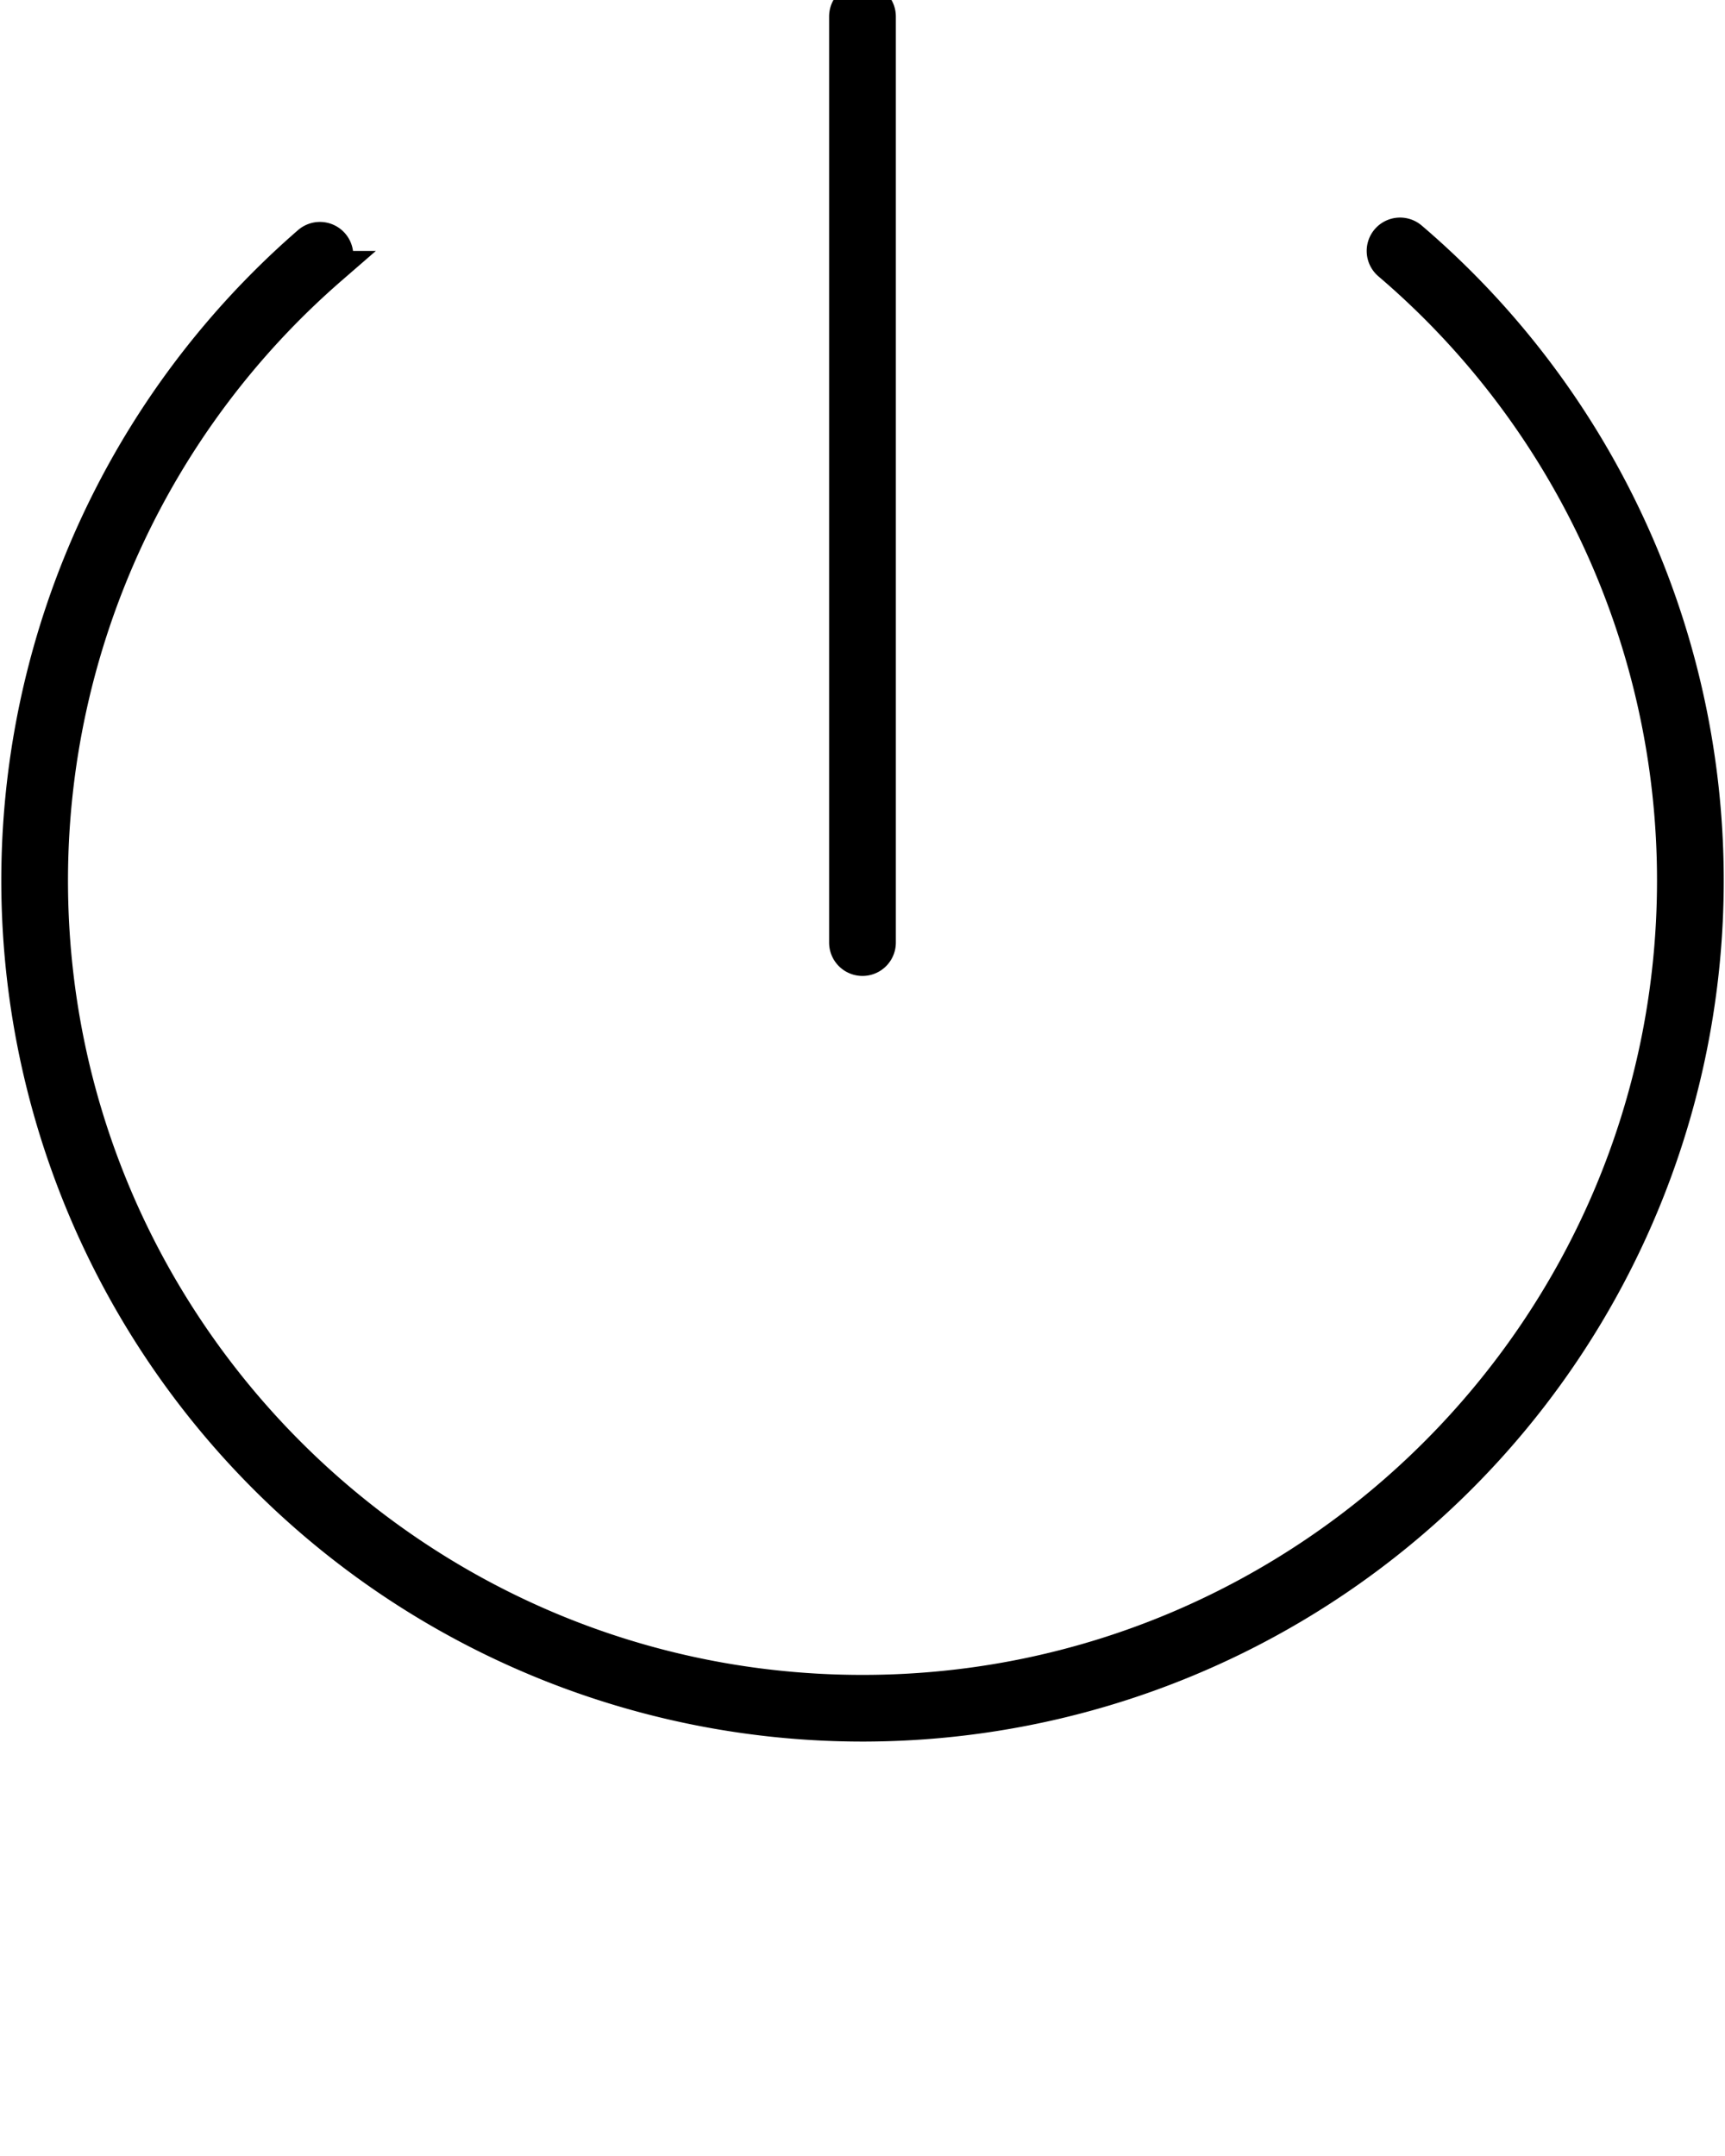 <svg style="stroke: black; stroke-width: 10px;" xmlns="http://www.w3.org/2000/svg" data-name="Layer 1" viewBox="0 0 512 640" x="0px" y="0px"><title>p</title><path d="M98.17,79.49a4.9,4.9,0,0,0-6.43-7.41,250.62,250.62,0,1,0,327-1.32,4.9,4.9,0,0,0-6.37,7.46,240.63,240.63,0,0,1,84.45,183.15c0,132.79-108,240.82-240.82,240.82S15.18,394.16,15.18,261.38A240.83,240.83,0,0,1,98.17,79.49Z" /><path d="M260.9,279.8V4.9a4.9,4.9,0,0,0-9.81,0V279.8A4.9,4.9,0,1,0,260.9,279.8Z"/></svg>